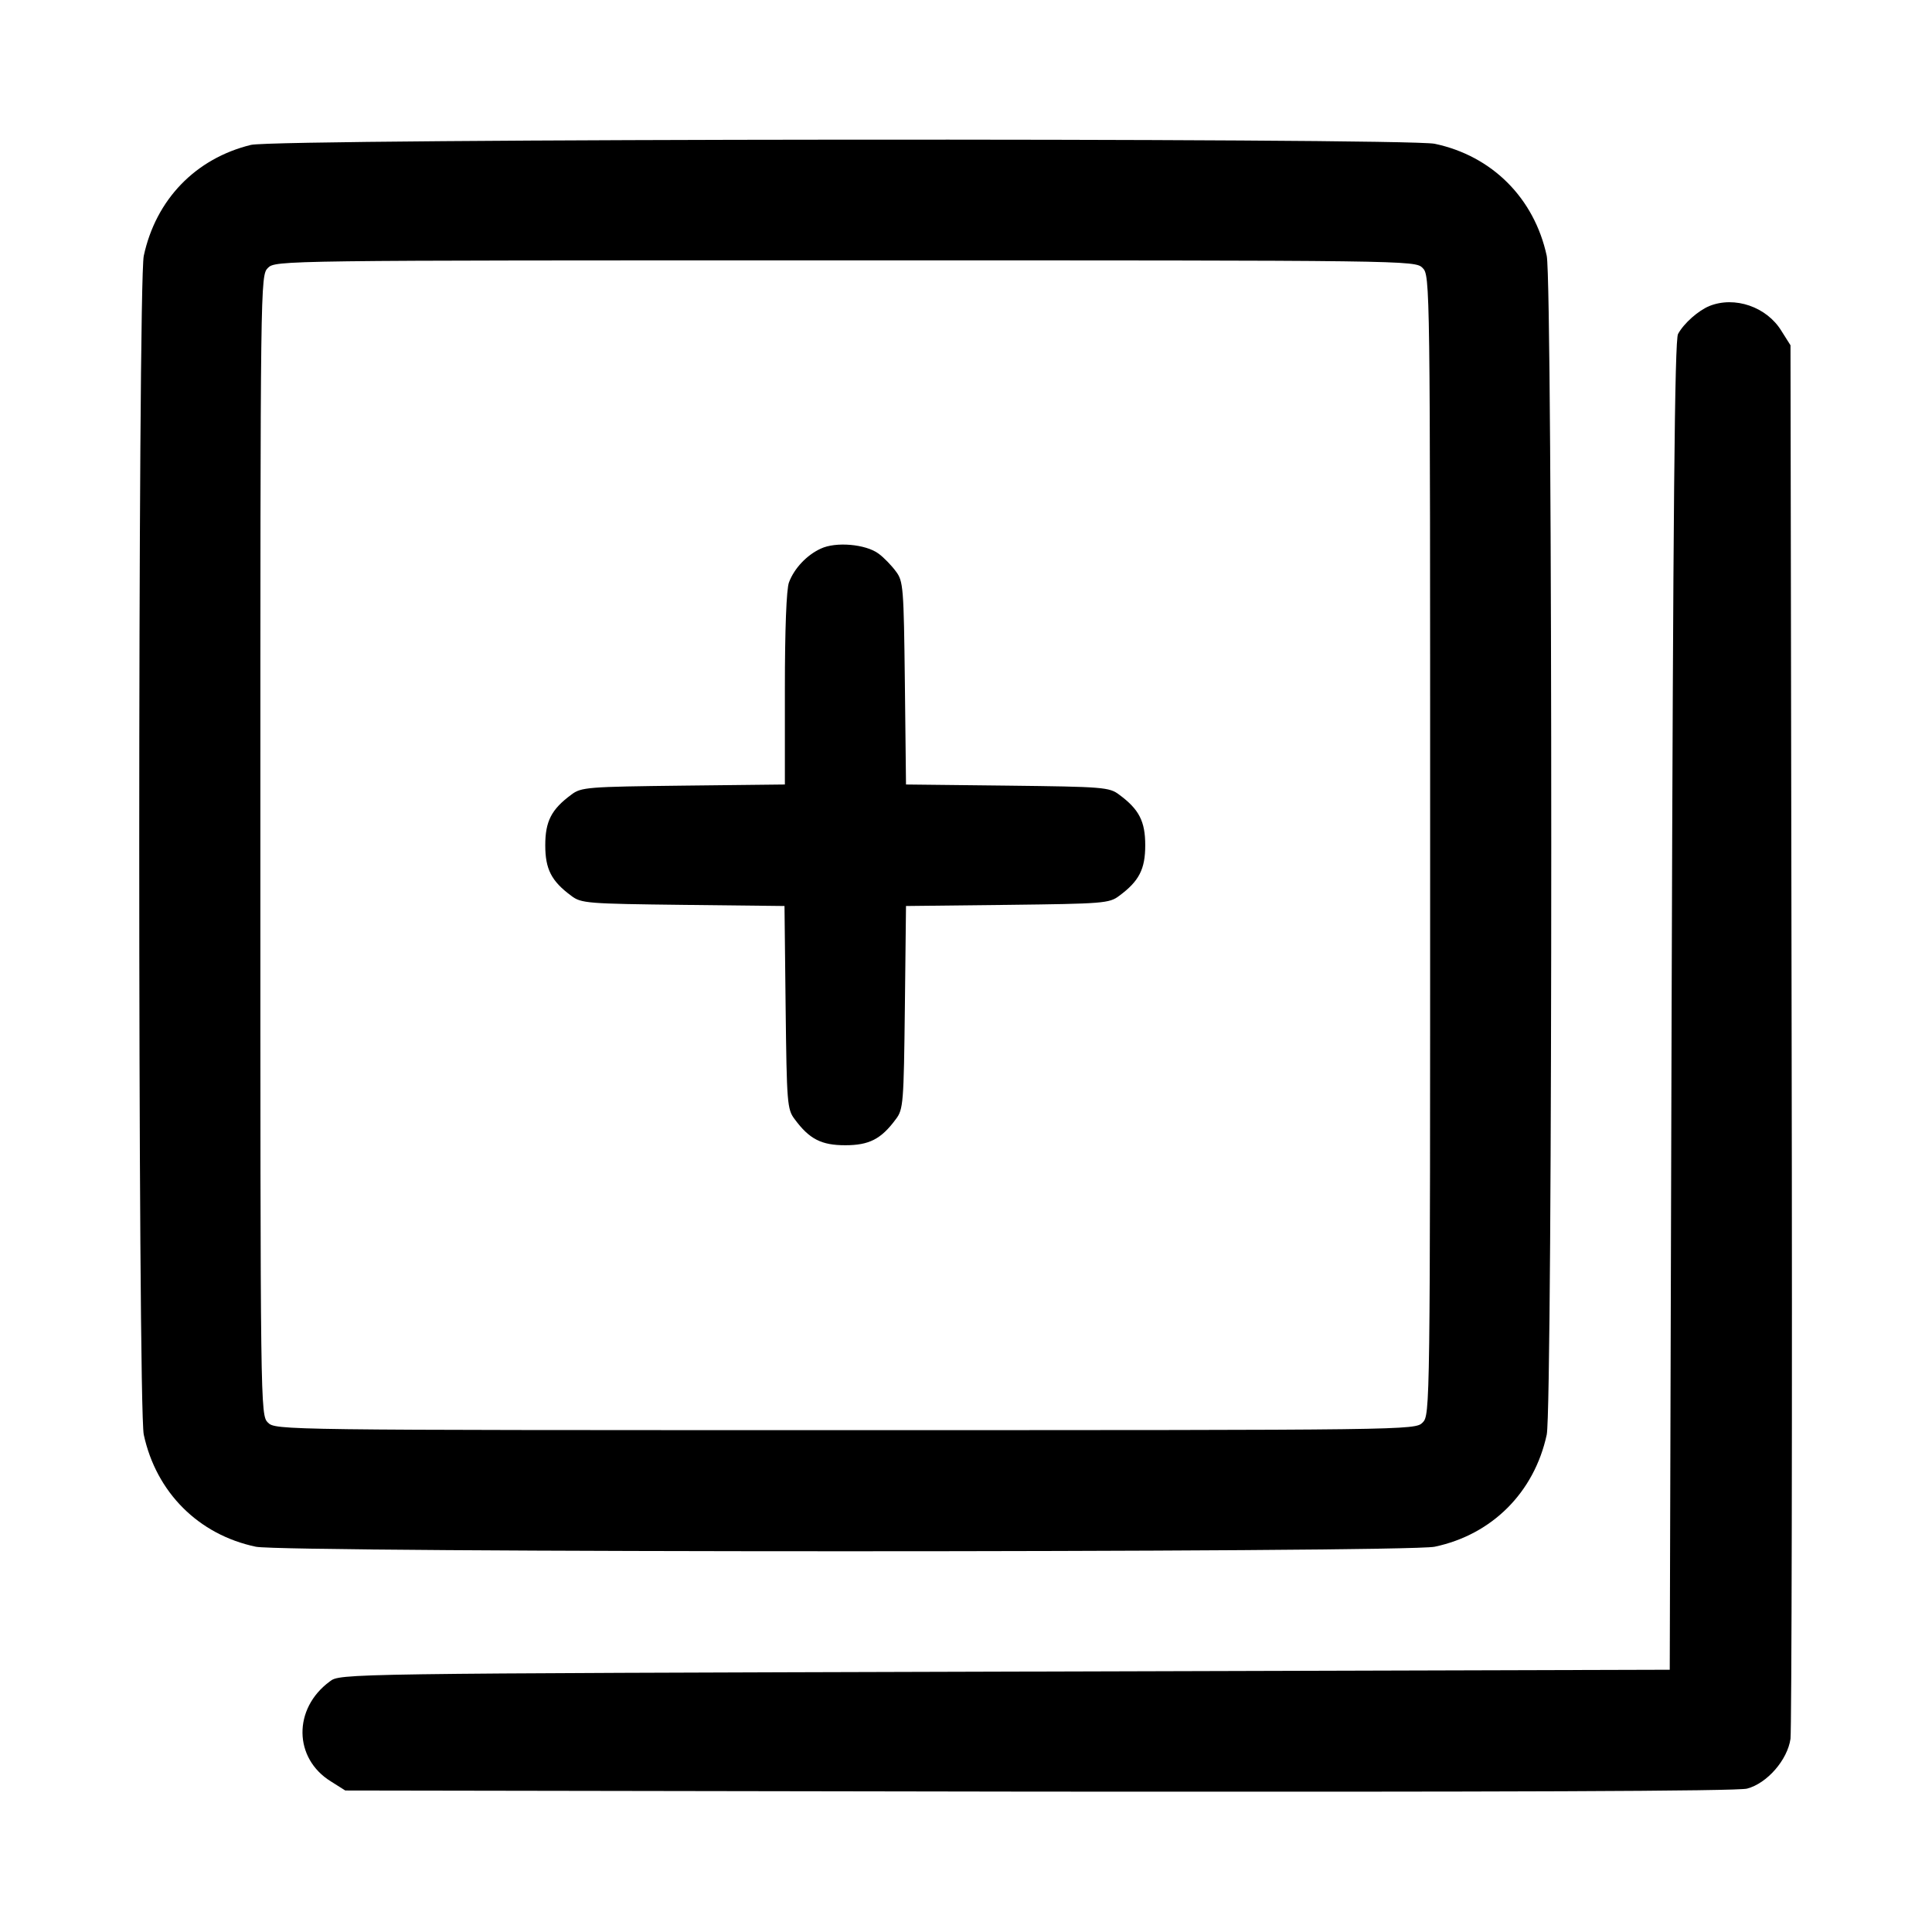 <?xml version="1.0" standalone="no"?>
<!DOCTYPE svg PUBLIC "-//W3C//DTD SVG 20010904//EN"
 "http://www.w3.org/TR/2001/REC-SVG-20010904/DTD/svg10.dtd">
<svg version="1.0" xmlns="http://www.w3.org/2000/svg"
 width="512pt" height="512pt" viewBox="0 0 512 512"
 preserveAspectRatio="xMidYMid meet">

<g transform="translate(0,512) scale(0.1,-0.1)"
fill="#000000" stroke="none">
<path d="M665 4736 c-147 -36 -252 -145 -284 -294 -16 -75 -16 -3049 0 -3124
33 -153 145 -265 297 -297 75 -16 3049 -16 3124 0 152 32 264 144 297 297 16
75 16 3049 0 3124 -33 153 -145 265 -297 297 -79 16 -3068 14 -3137 -3z m3105
-326 c20 -20 20 -33 20 -1530 0 -1497 0 -1510 -20 -1530 -20 -20 -33 -20
-1530 -20 -1497 0 -1510 0 -1530 20 -20 20 -20 33 -20 1530 0 1497 0 1510 20
1530 20 20 33 20 1530 20 1497 0 1510 0 1530 -20z"/>
<path d="M2175 3666 c-37 -17 -70 -52 -84 -89 -7 -17 -11 -127 -11 -282 l0
-254 -269 -3 c-254 -3 -271 -4 -297 -24 -53 -39 -69 -71 -69 -134 0 -63 16
-95 69 -134 26 -20 43 -21 296 -24 l269 -3 3 -269 c3 -253 4 -270 24 -296 39
-53 71 -69 134 -69 63 0 95 16 134 69 20 26 21 43 24 296 l3 269 269 3 c253 3
270 4 296 24 53 39 69 71 69 134 0 63 -16 95 -69 134 -26 20 -43 21 -296 24
l-269 3 -3 269 c-3 253 -4 270 -24 296 -11 15 -32 37 -46 47 -34 25 -113 32
-153 13z"/>
<path d="M4530 4309 c-29 -12 -67 -45 -83 -74 -9 -15 -13 -473 -17 -1780 l-5
-1760 -1762 -5 c-1760 -5 -1762 -5 -1789 -26 -98 -72 -96 -204 3 -265 l38 -24
1839 -3 c1226 -1 1851 1 1876 8 53 14 107 76 115 132 3 24 5 864 3 1868 l-3
1825 -24 38 c-39 64 -124 93 -191 66z"/>
</g>
</svg>
